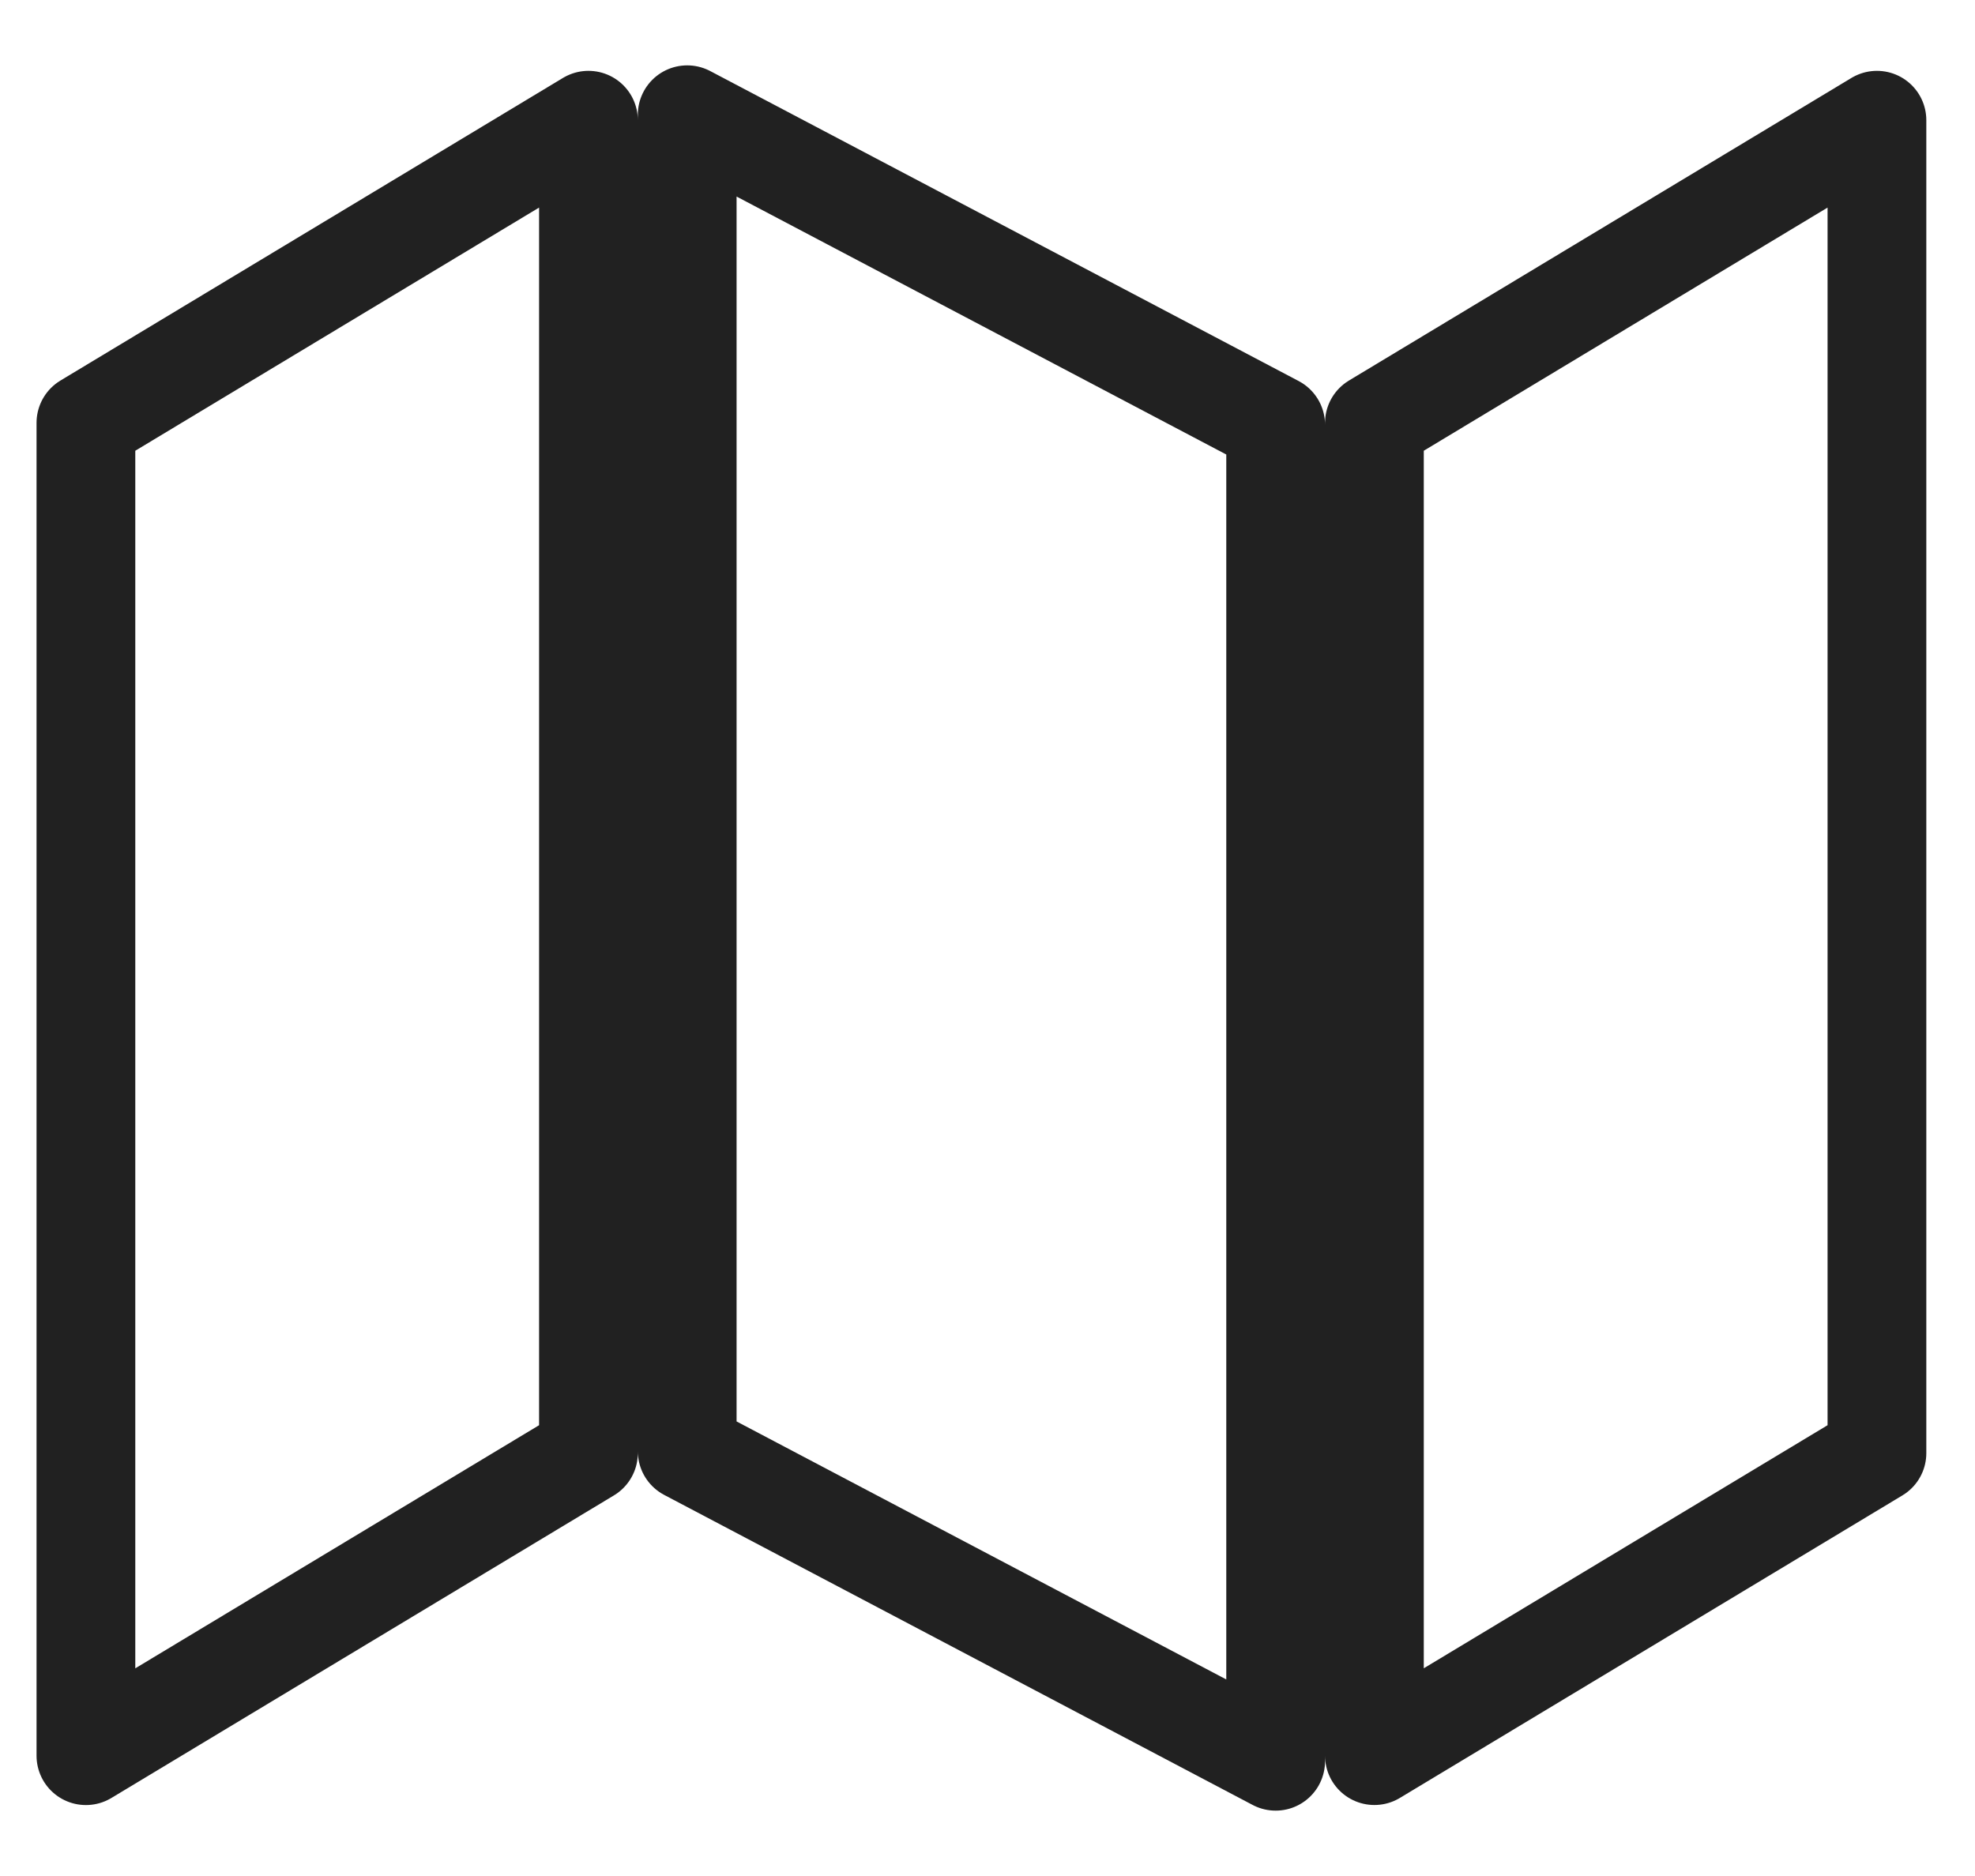 <svg width="40" height="38" viewBox="0 0 40 38" fill="none" xmlns="http://www.w3.org/2000/svg">
<path d="M25.836 8.603V35.676L13.918 29.396V2.324L25.836 8.603ZM11.918 29.434L1.74 35.563V8.565L11.918 2.435V29.434ZM38.014 29.434L27.836 35.562V8.565L38.014 2.435V29.434Z" stroke="#212121" stroke-width="2" stroke-linecap="round" stroke-linejoin="round"/>
</svg>
